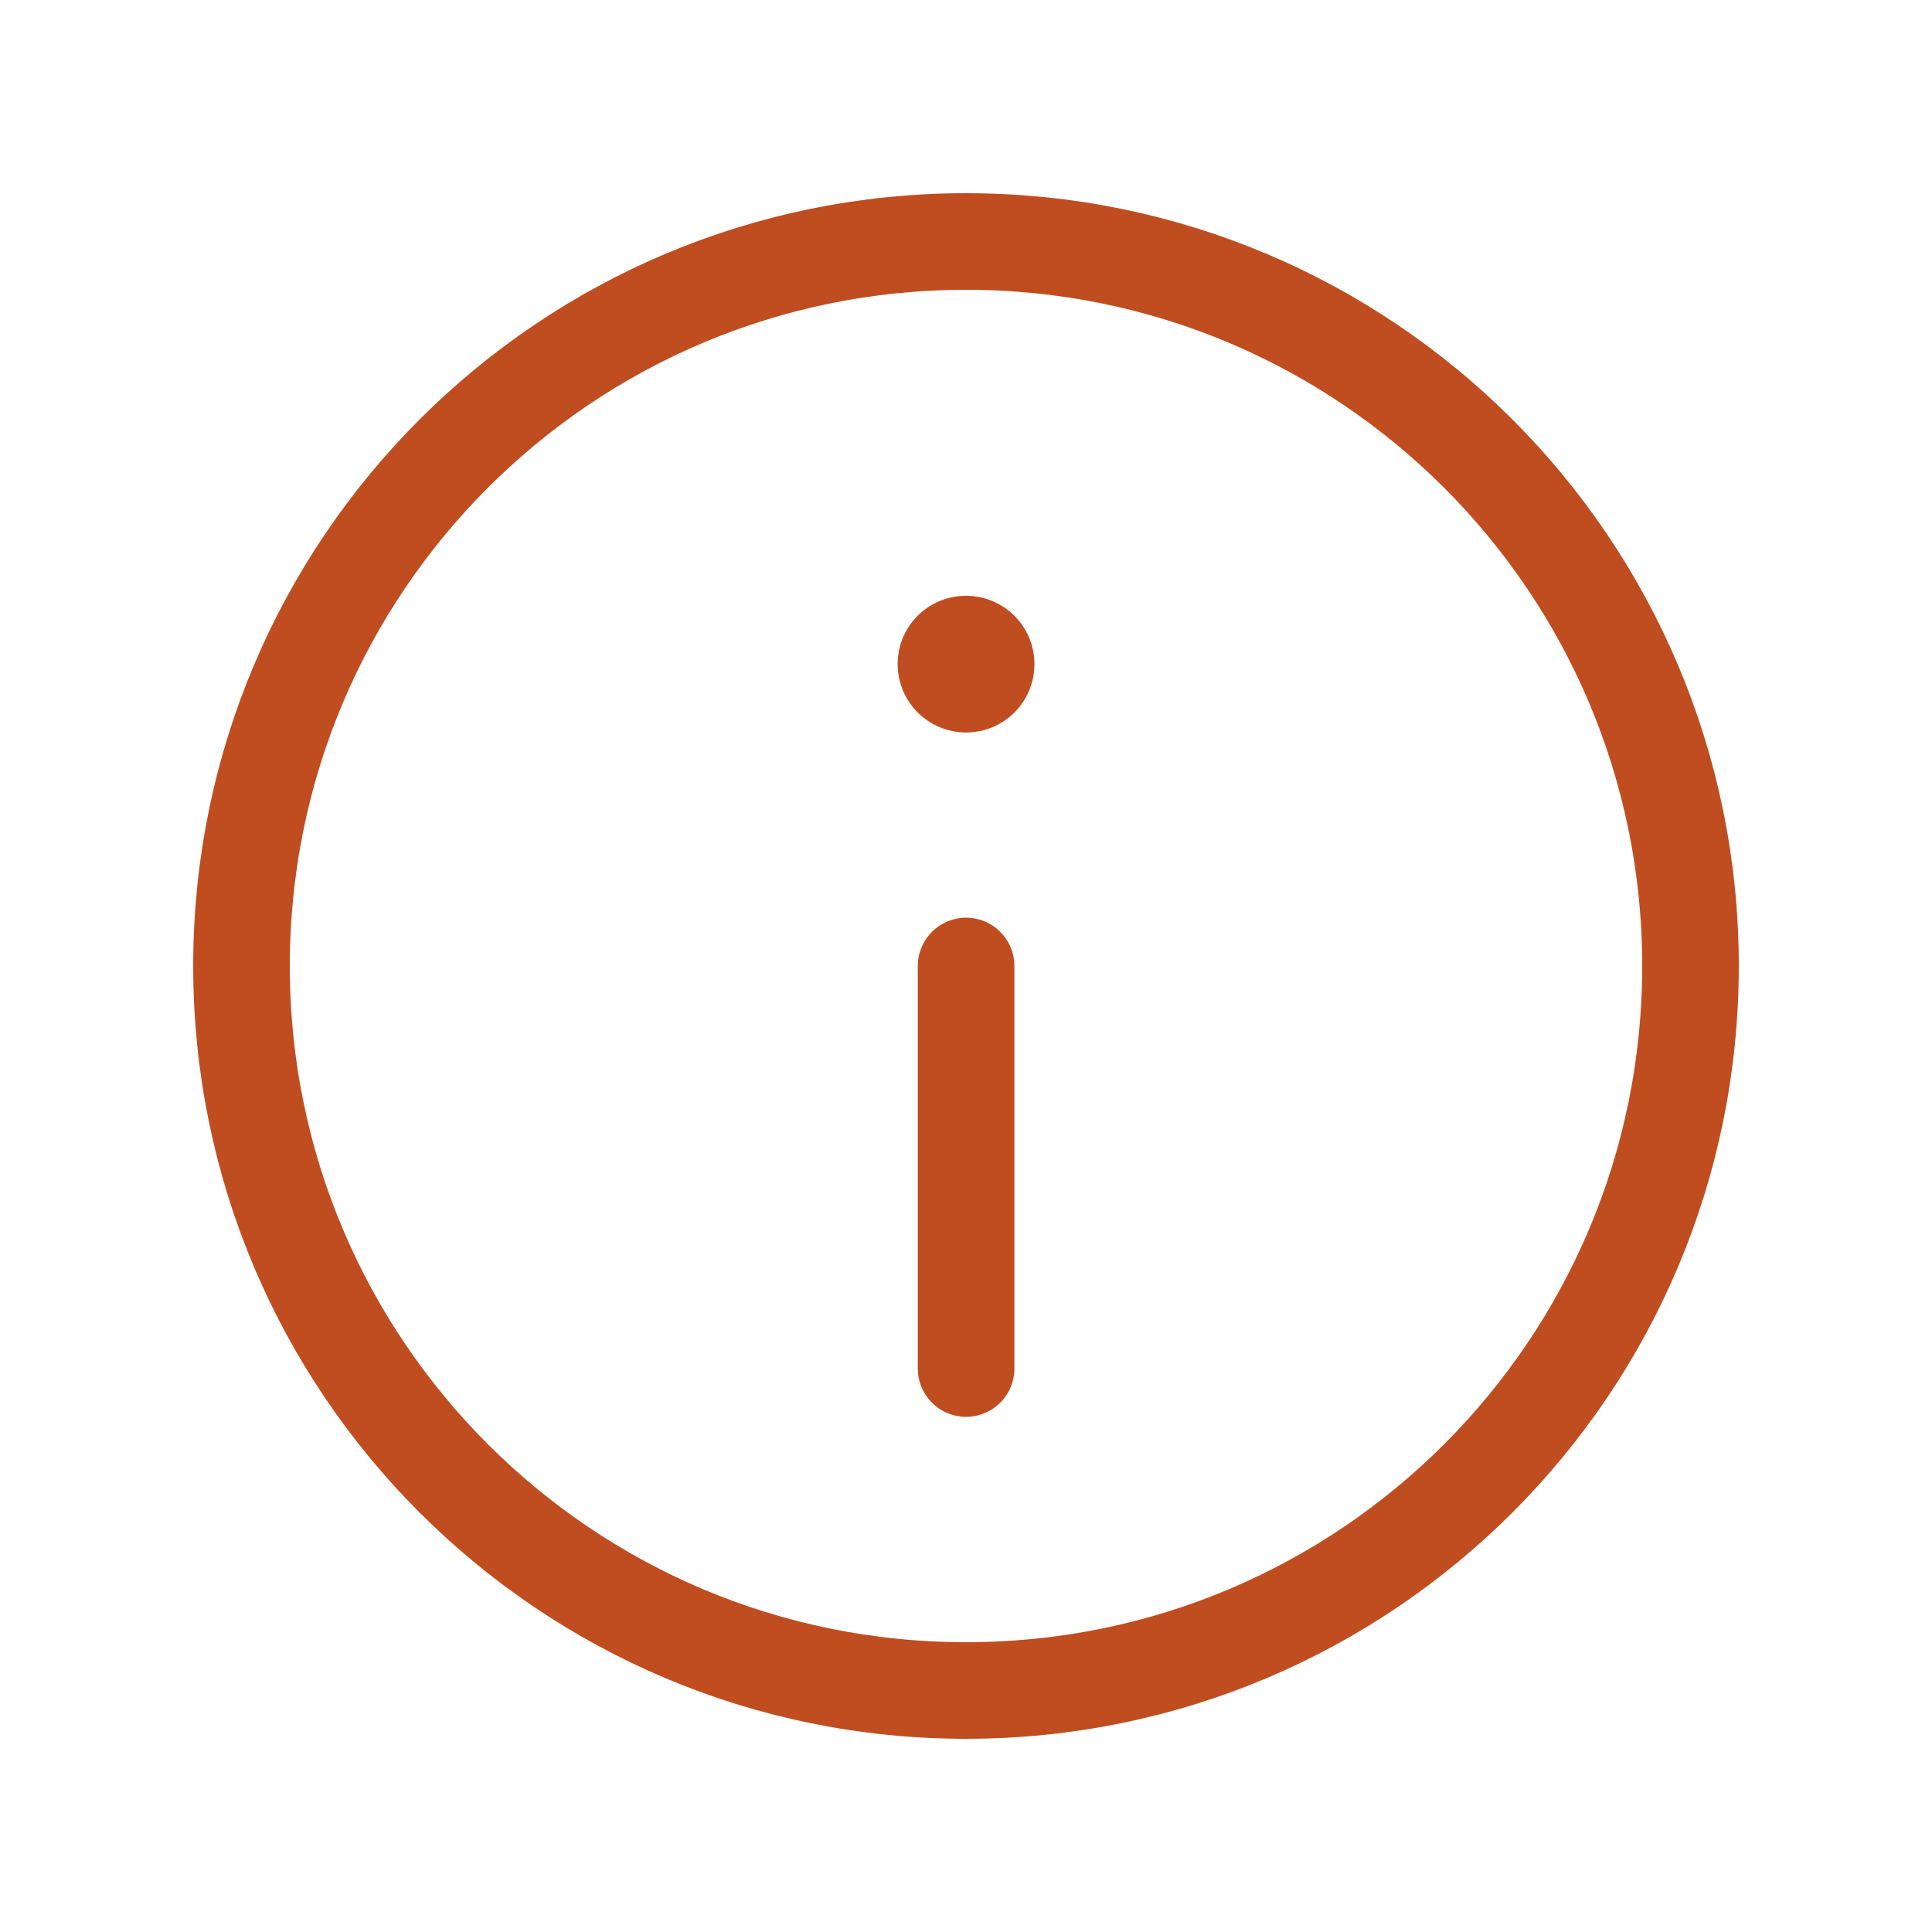 <svg width="20" height="20" viewBox="0 0 20 20" fill="none" xmlns="http://www.w3.org/2000/svg">
<g id="Group">
<g id="Group_2">
<path id="Path" d="M10 6.667C9.885 6.667 9.791 6.76 9.792 6.875C9.792 6.99 9.886 7.083 10.001 7.083C10.116 7.083 10.209 6.99 10.209 6.875C10.209 6.76 10.116 6.667 10 6.667" stroke="#BF4D20" stroke-linecap="round" stroke-linejoin="round"/>
<path id="Path_2" fill-rule="evenodd" clip-rule="evenodd" d="M10 17.5V17.5C5.857 17.5 2.5 14.143 2.5 10V10C2.5 5.857 5.857 2.5 10 2.5V2.5C14.143 2.5 17.5 5.857 17.5 10V10C17.5 14.143 14.143 17.5 10 17.5Z" stroke="#BF4D20" stroke-linecap="round" stroke-linejoin="round"/>
<path id="Path_3" d="M10.001 10V14.167" stroke="#BF4D20" stroke-linecap="round" stroke-linejoin="round"/>
</g>
</g>
</svg>
